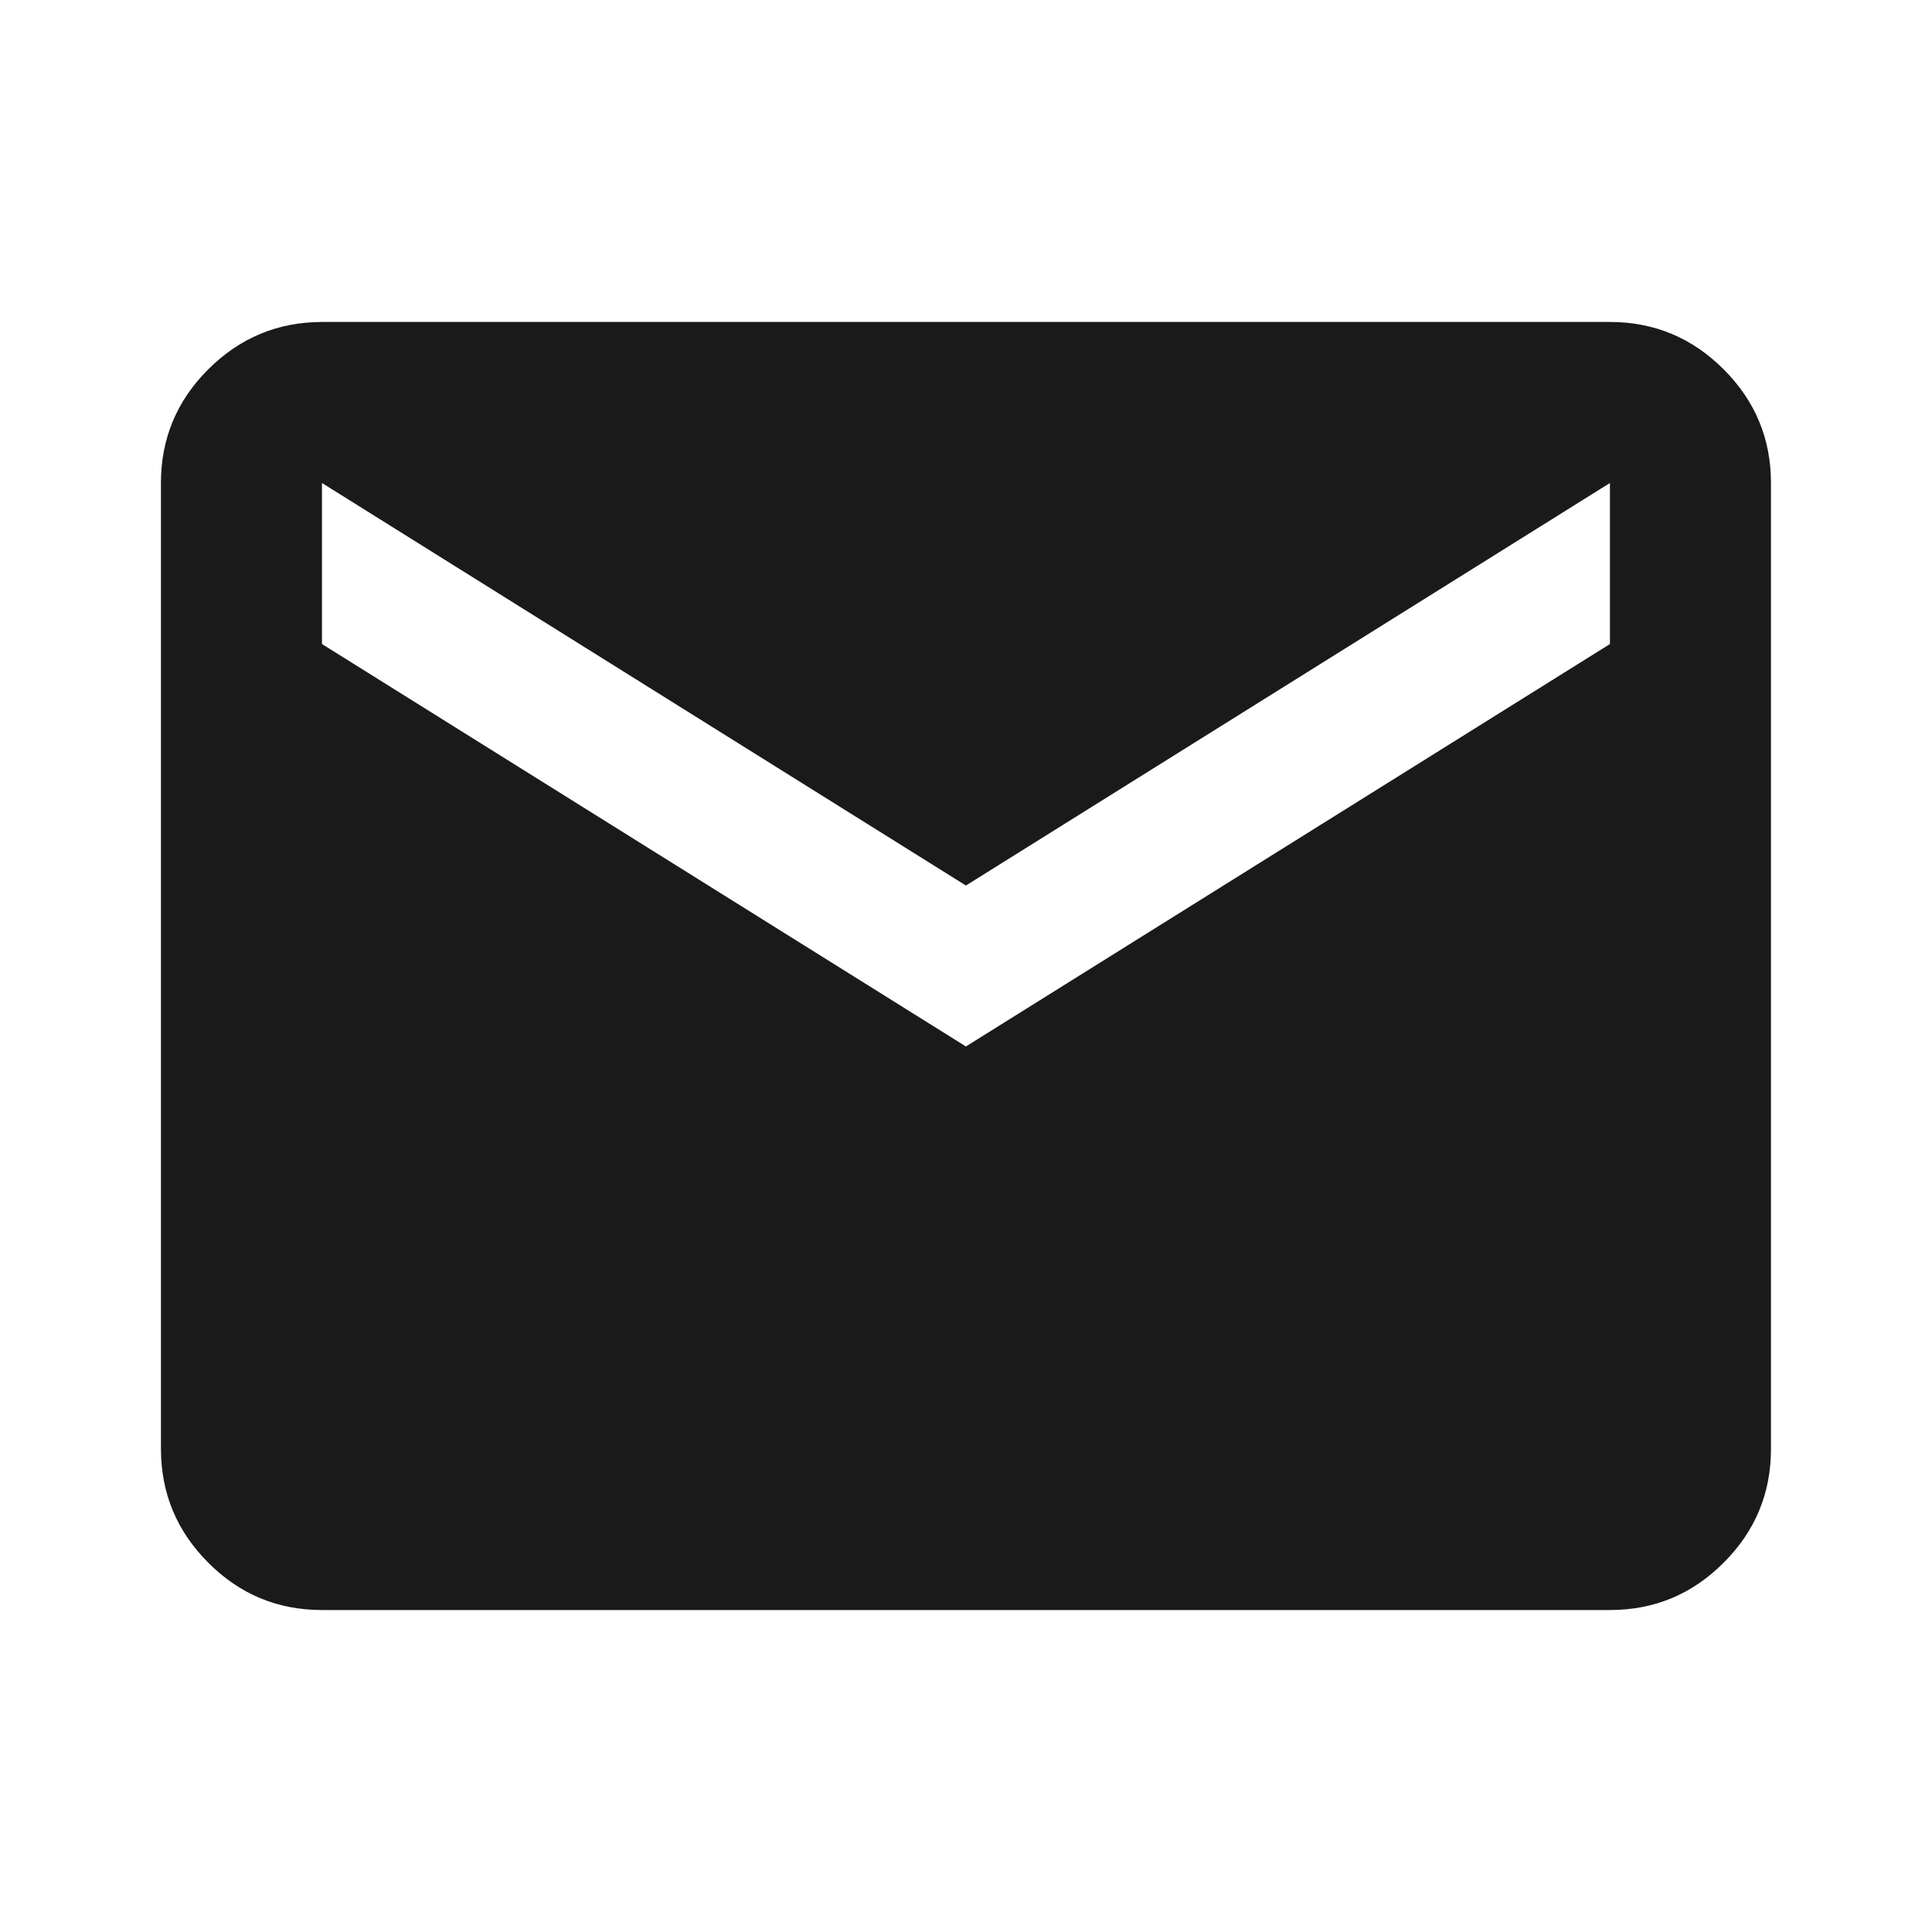 <svg width="20" height="20" viewBox="0 0 20 20" fill="none" xmlns="http://www.w3.org/2000/svg">
<path d="M3.333 16.667C2.874 16.667 2.482 16.504 2.156 16.177C1.83 15.851 1.667 15.459 1.666 15V5C1.666 4.542 1.829 4.149 2.156 3.823C2.483 3.497 2.875 3.334 3.333 3.333H16.666C17.124 3.333 17.517 3.497 17.843 3.823C18.17 4.15 18.333 4.542 18.333 5V15C18.333 15.458 18.17 15.851 17.843 16.177C17.517 16.504 17.125 16.667 16.666 16.667H3.333ZM9.999 10.833L16.666 6.667V5L9.999 9.167L3.333 5V6.667L9.999 10.833Z" fill="#1A1A1A"/>
</svg>
